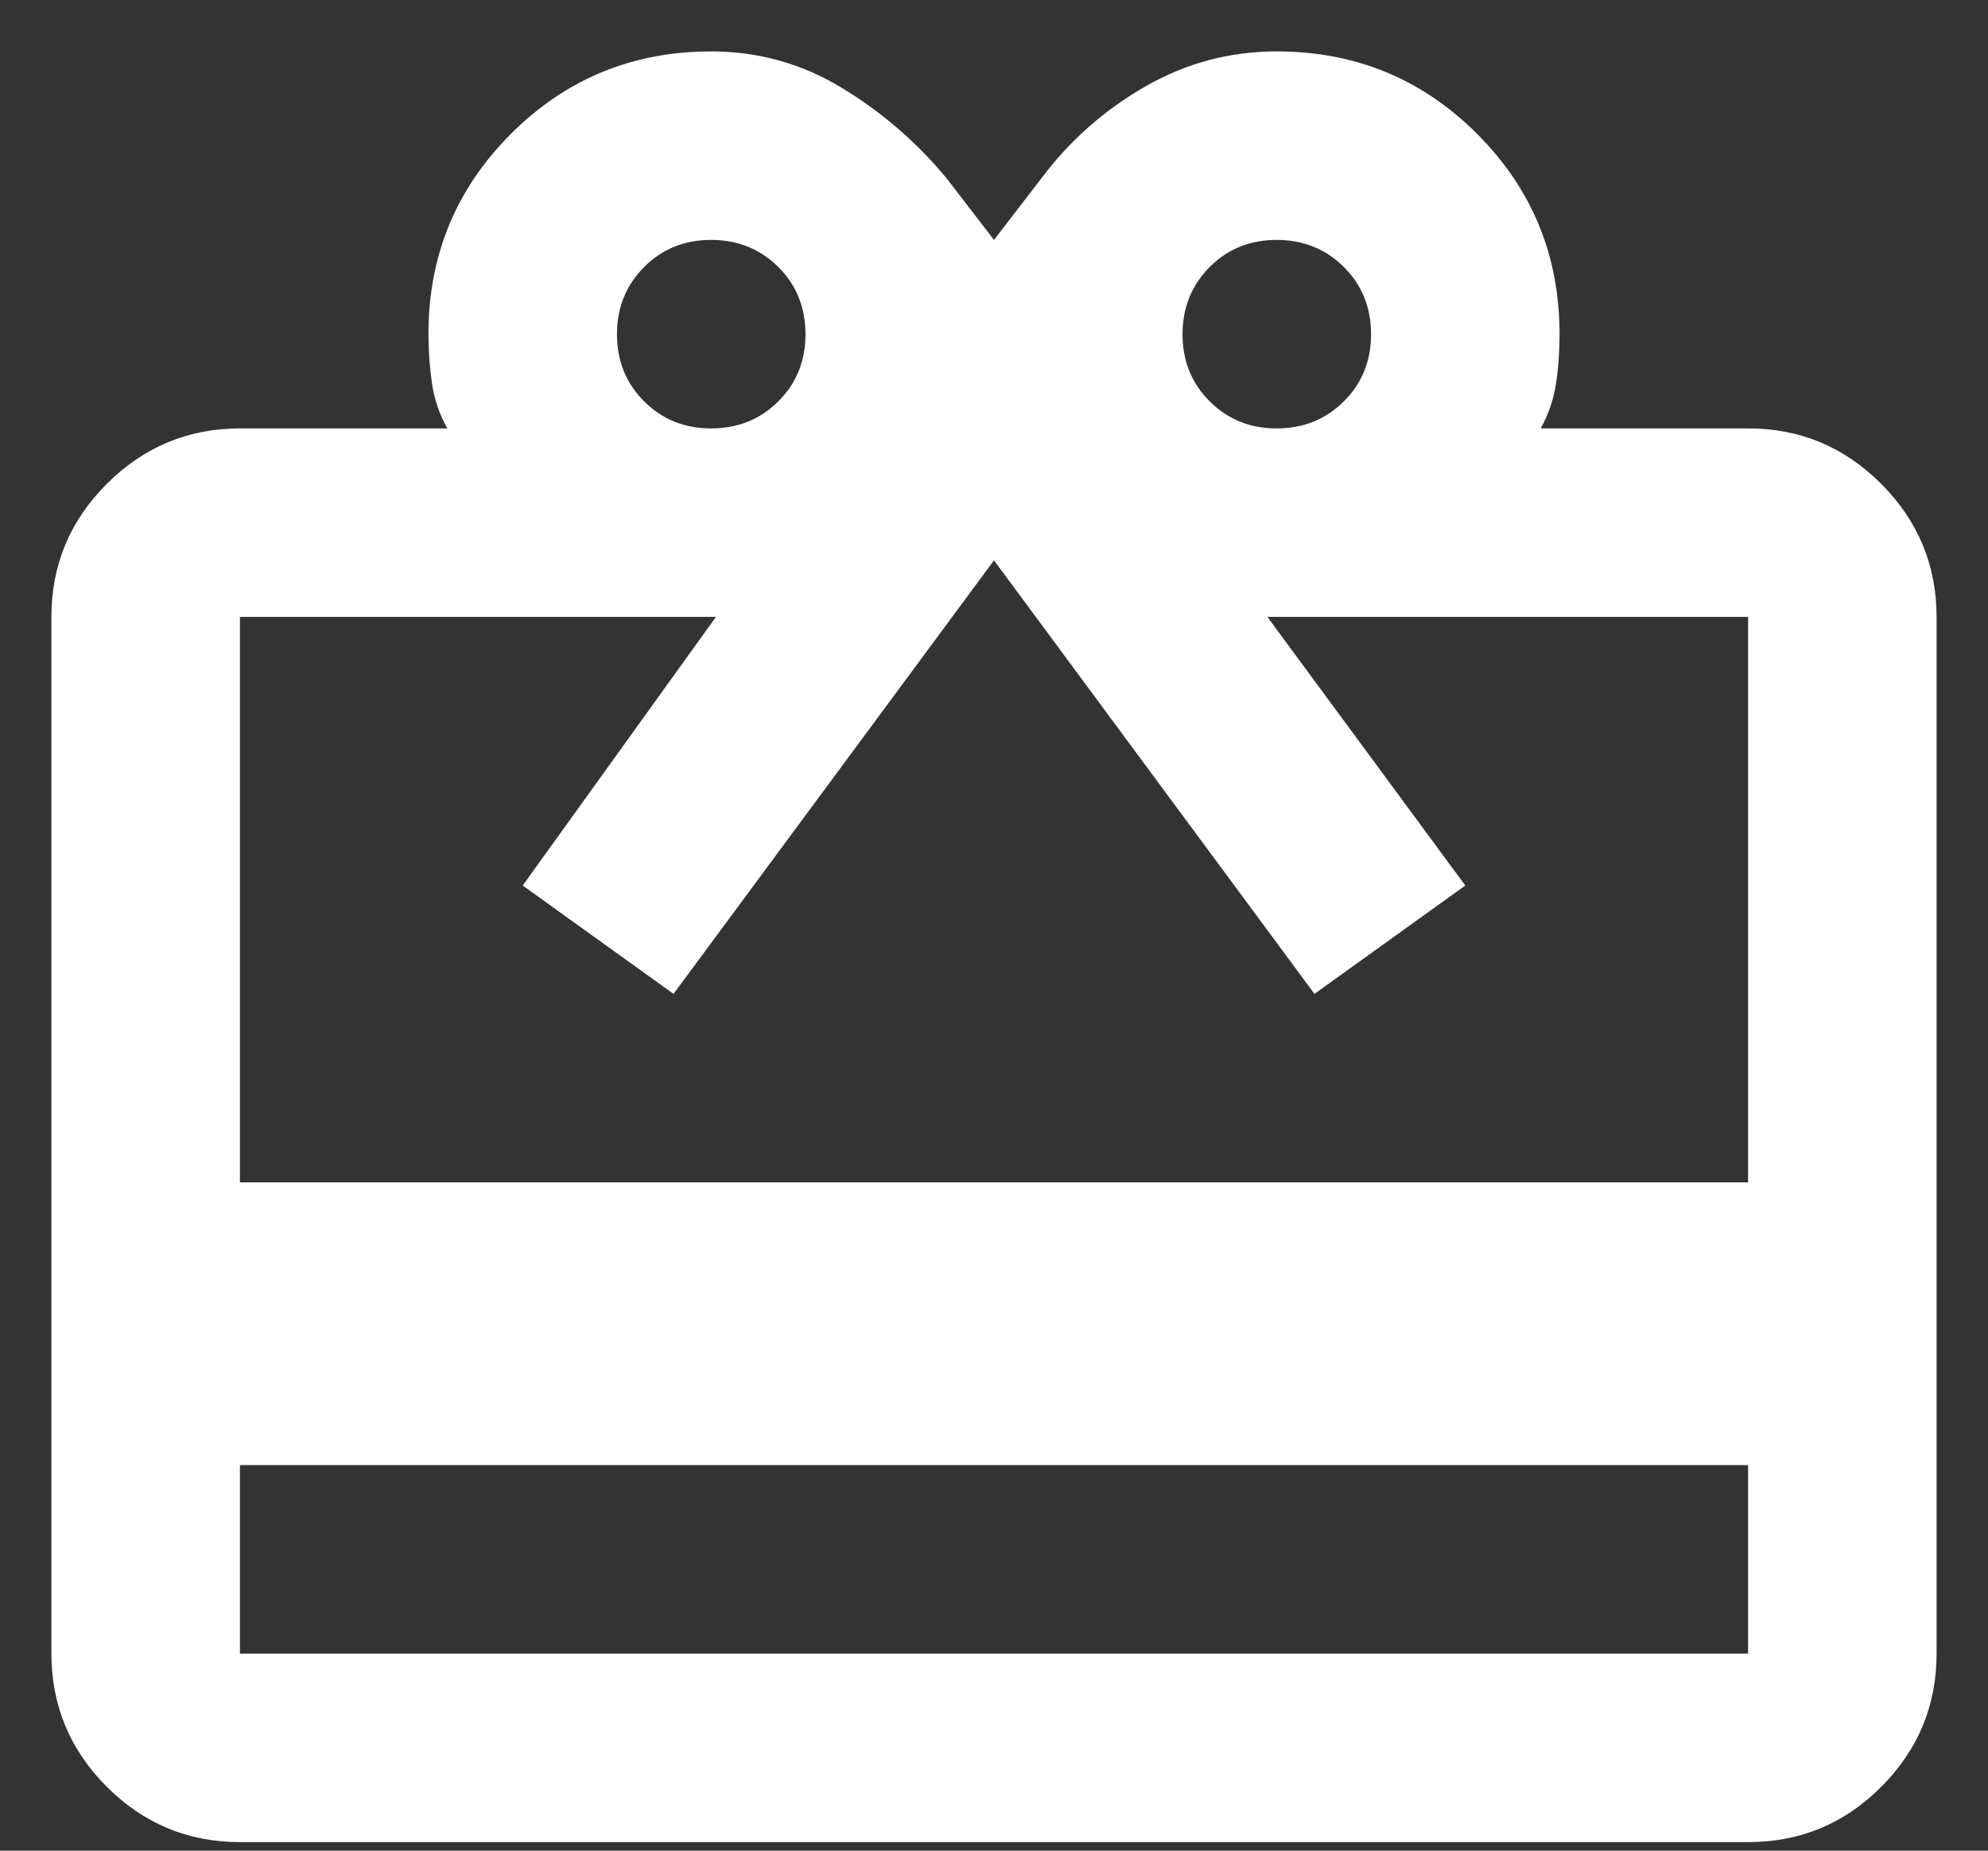 <svg width="29" height="27" viewBox="0 0 29 27" fill="none" xmlns="http://www.w3.org/2000/svg">
<rect x="0" y="0" width="29" height="27" fill="#333333" stroke="none"/>
<path d="M3.5 21.375V24.125H25.5V21.375H3.5ZM3.5 6.25H6.525C6.41 6.044 6.336 5.826 6.302 5.597C6.268 5.368 6.251 5.127 6.25 4.875C6.25 3.729 6.651 2.755 7.453 1.953C8.255 1.151 9.229 0.75 10.375 0.75C11.062 0.75 11.699 0.928 12.284 1.284C12.868 1.639 13.378 2.08 13.812 2.606L14.5 3.5L15.188 2.606C15.6 2.056 16.104 1.609 16.7 1.266C17.296 0.922 17.938 0.75 18.625 0.75C19.771 0.75 20.745 1.151 21.547 1.953C22.349 2.755 22.75 3.729 22.75 4.875C22.75 5.127 22.733 5.368 22.698 5.597C22.663 5.826 22.589 6.044 22.475 6.25H25.5C26.256 6.25 26.903 6.519 27.442 7.059C27.98 7.598 28.249 8.245 28.25 9V24.125C28.25 24.881 27.981 25.529 27.443 26.068C26.905 26.607 26.257 26.876 25.5 26.875H3.5C2.744 26.875 2.097 26.606 1.558 26.068C1.02 25.53 0.751 24.882 0.75 24.125V9C0.75 8.244 1.02 7.597 1.558 7.059C2.098 6.52 2.745 6.251 3.5 6.25ZM3.5 17.25H25.5V9H18.488L21.375 12.919L19.175 14.5L14.5 8.175L9.825 14.5L7.625 12.919L10.444 9H3.5V17.25ZM10.375 6.25C10.765 6.25 11.091 6.118 11.355 5.854C11.619 5.59 11.751 5.264 11.75 4.875C11.75 4.485 11.618 4.159 11.354 3.896C11.09 3.633 10.764 3.501 10.375 3.5C9.985 3.5 9.659 3.632 9.396 3.896C9.133 4.16 9.001 4.486 9 4.875C9 5.265 9.132 5.591 9.396 5.855C9.66 6.119 9.986 6.251 10.375 6.25ZM18.625 6.25C19.015 6.25 19.341 6.118 19.605 5.854C19.869 5.59 20.001 5.264 20 4.875C20 4.485 19.868 4.159 19.604 3.896C19.34 3.633 19.014 3.501 18.625 3.5C18.235 3.5 17.909 3.632 17.646 3.896C17.383 4.16 17.251 4.486 17.25 4.875C17.25 5.265 17.382 5.591 17.646 5.855C17.91 6.119 18.236 6.251 18.625 6.25Z" fill="#FFFFFF"/>
</svg>
